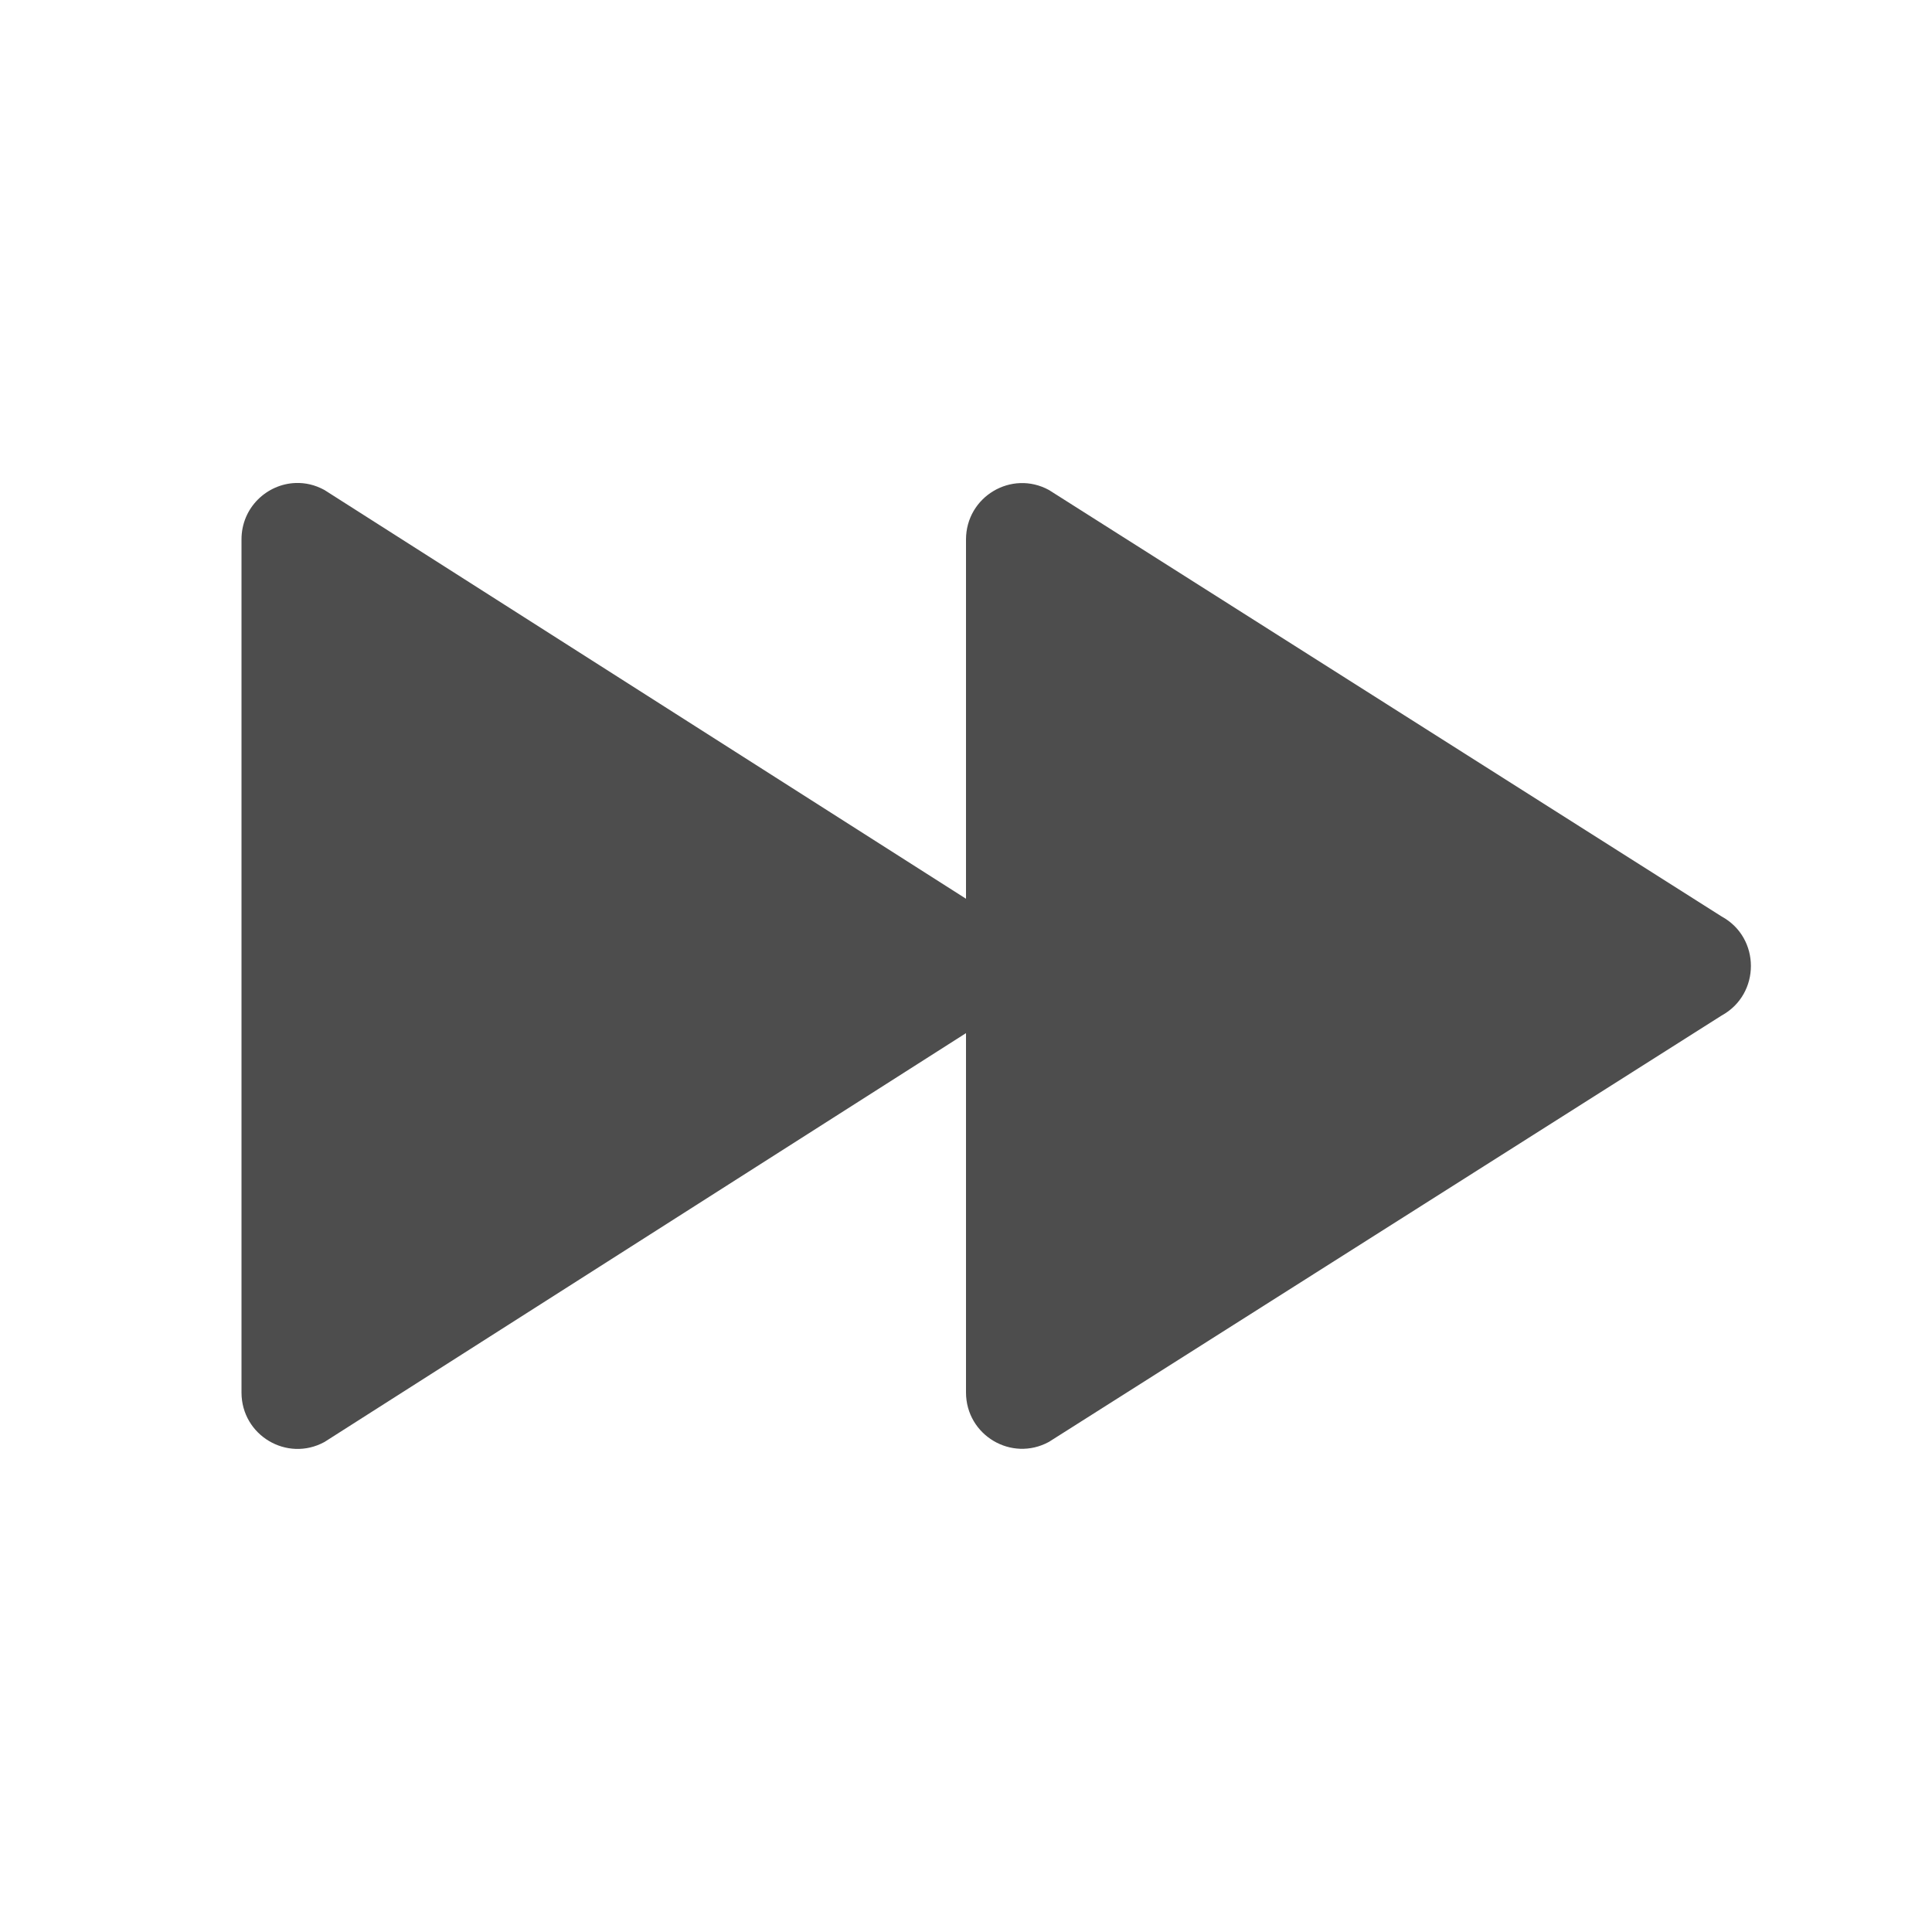 <?xml version="1.0" encoding="UTF-8" standalone="no"?>
<!-- Created with Inkscape (http://www.inkscape.org/) -->

<svg
   width="16"
   height="16"
   viewBox="0 0 16 16"
   version="1.1"
   id="svg5"
   inkscape:version="1.2.2 (1:1.2.2+202305151914+b0a8486541)"
   sodipodi:docname="media-seek-forward.svg"
   xmlns:inkscape="http://www.inkscape.org/namespaces/inkscape"
   xmlns:sodipodi="http://sodipodi.sourceforge.net/DTD/sodipodi-0.dtd"
   xmlns="http://www.w3.org/2000/svg"
   xmlns:svg="http://www.w3.org/2000/svg">
  <sodipodi:namedview
     id="namedview7"
     pagecolor="#ffffff"
     bordercolor="#000000"
     borderopacity="0.25"
     inkscape:showpageshadow="2"
     inkscape:pageopacity="0.0"
     inkscape:pagecheckerboard="0"
     inkscape:deskcolor="#d1d1d1"
     inkscape:document-units="px"
     showgrid="false"
     inkscape:zoom="50.375"
     inkscape:cx="7.7816377"
     inkscape:cy="8"
     inkscape:window-width="1920"
     inkscape:window-height="1008"
     inkscape:window-x="0"
     inkscape:window-y="0"
     inkscape:window-maximized="1"
     inkscape:current-layer="svg5" />
  <defs
     id="defs2">
    <style
       id="current-color-scheme"
       type="text/css">
         .ColorScheme-Text { color:#4d4d4d; }
        </style>
  </defs>
  <path
     id="path924"
     style="fill:currentColor;fill-opacity:1;stroke-width:0.746;stroke-linecap:round;stroke-linejoin:round;stroke-miterlimit:1"
     class="ColorScheme-Text"
     d="M 2.448,4 C 2.212,4.008 2,4.202 2,4.467 v 7.066 c 5.95e-4,0.354 0.377,0.578 0.687,0.409 L 8,8.556 v 2.976 c 6e-4,0.354 0.377,0.578 0.687,0.409 L 14.258,8.41 c 0.323,-0.177 0.323,-0.644 0,-0.82 L 8.687,4.058 C 8.377,3.889 8.001,4.113 8,4.467 V 7.443 L 2.687,4.058 C 2.609,4.015 2.527,3.997 2.448,4 Z"
     sodipodi:nodetypes="sccccccccccccs" />
</svg>
